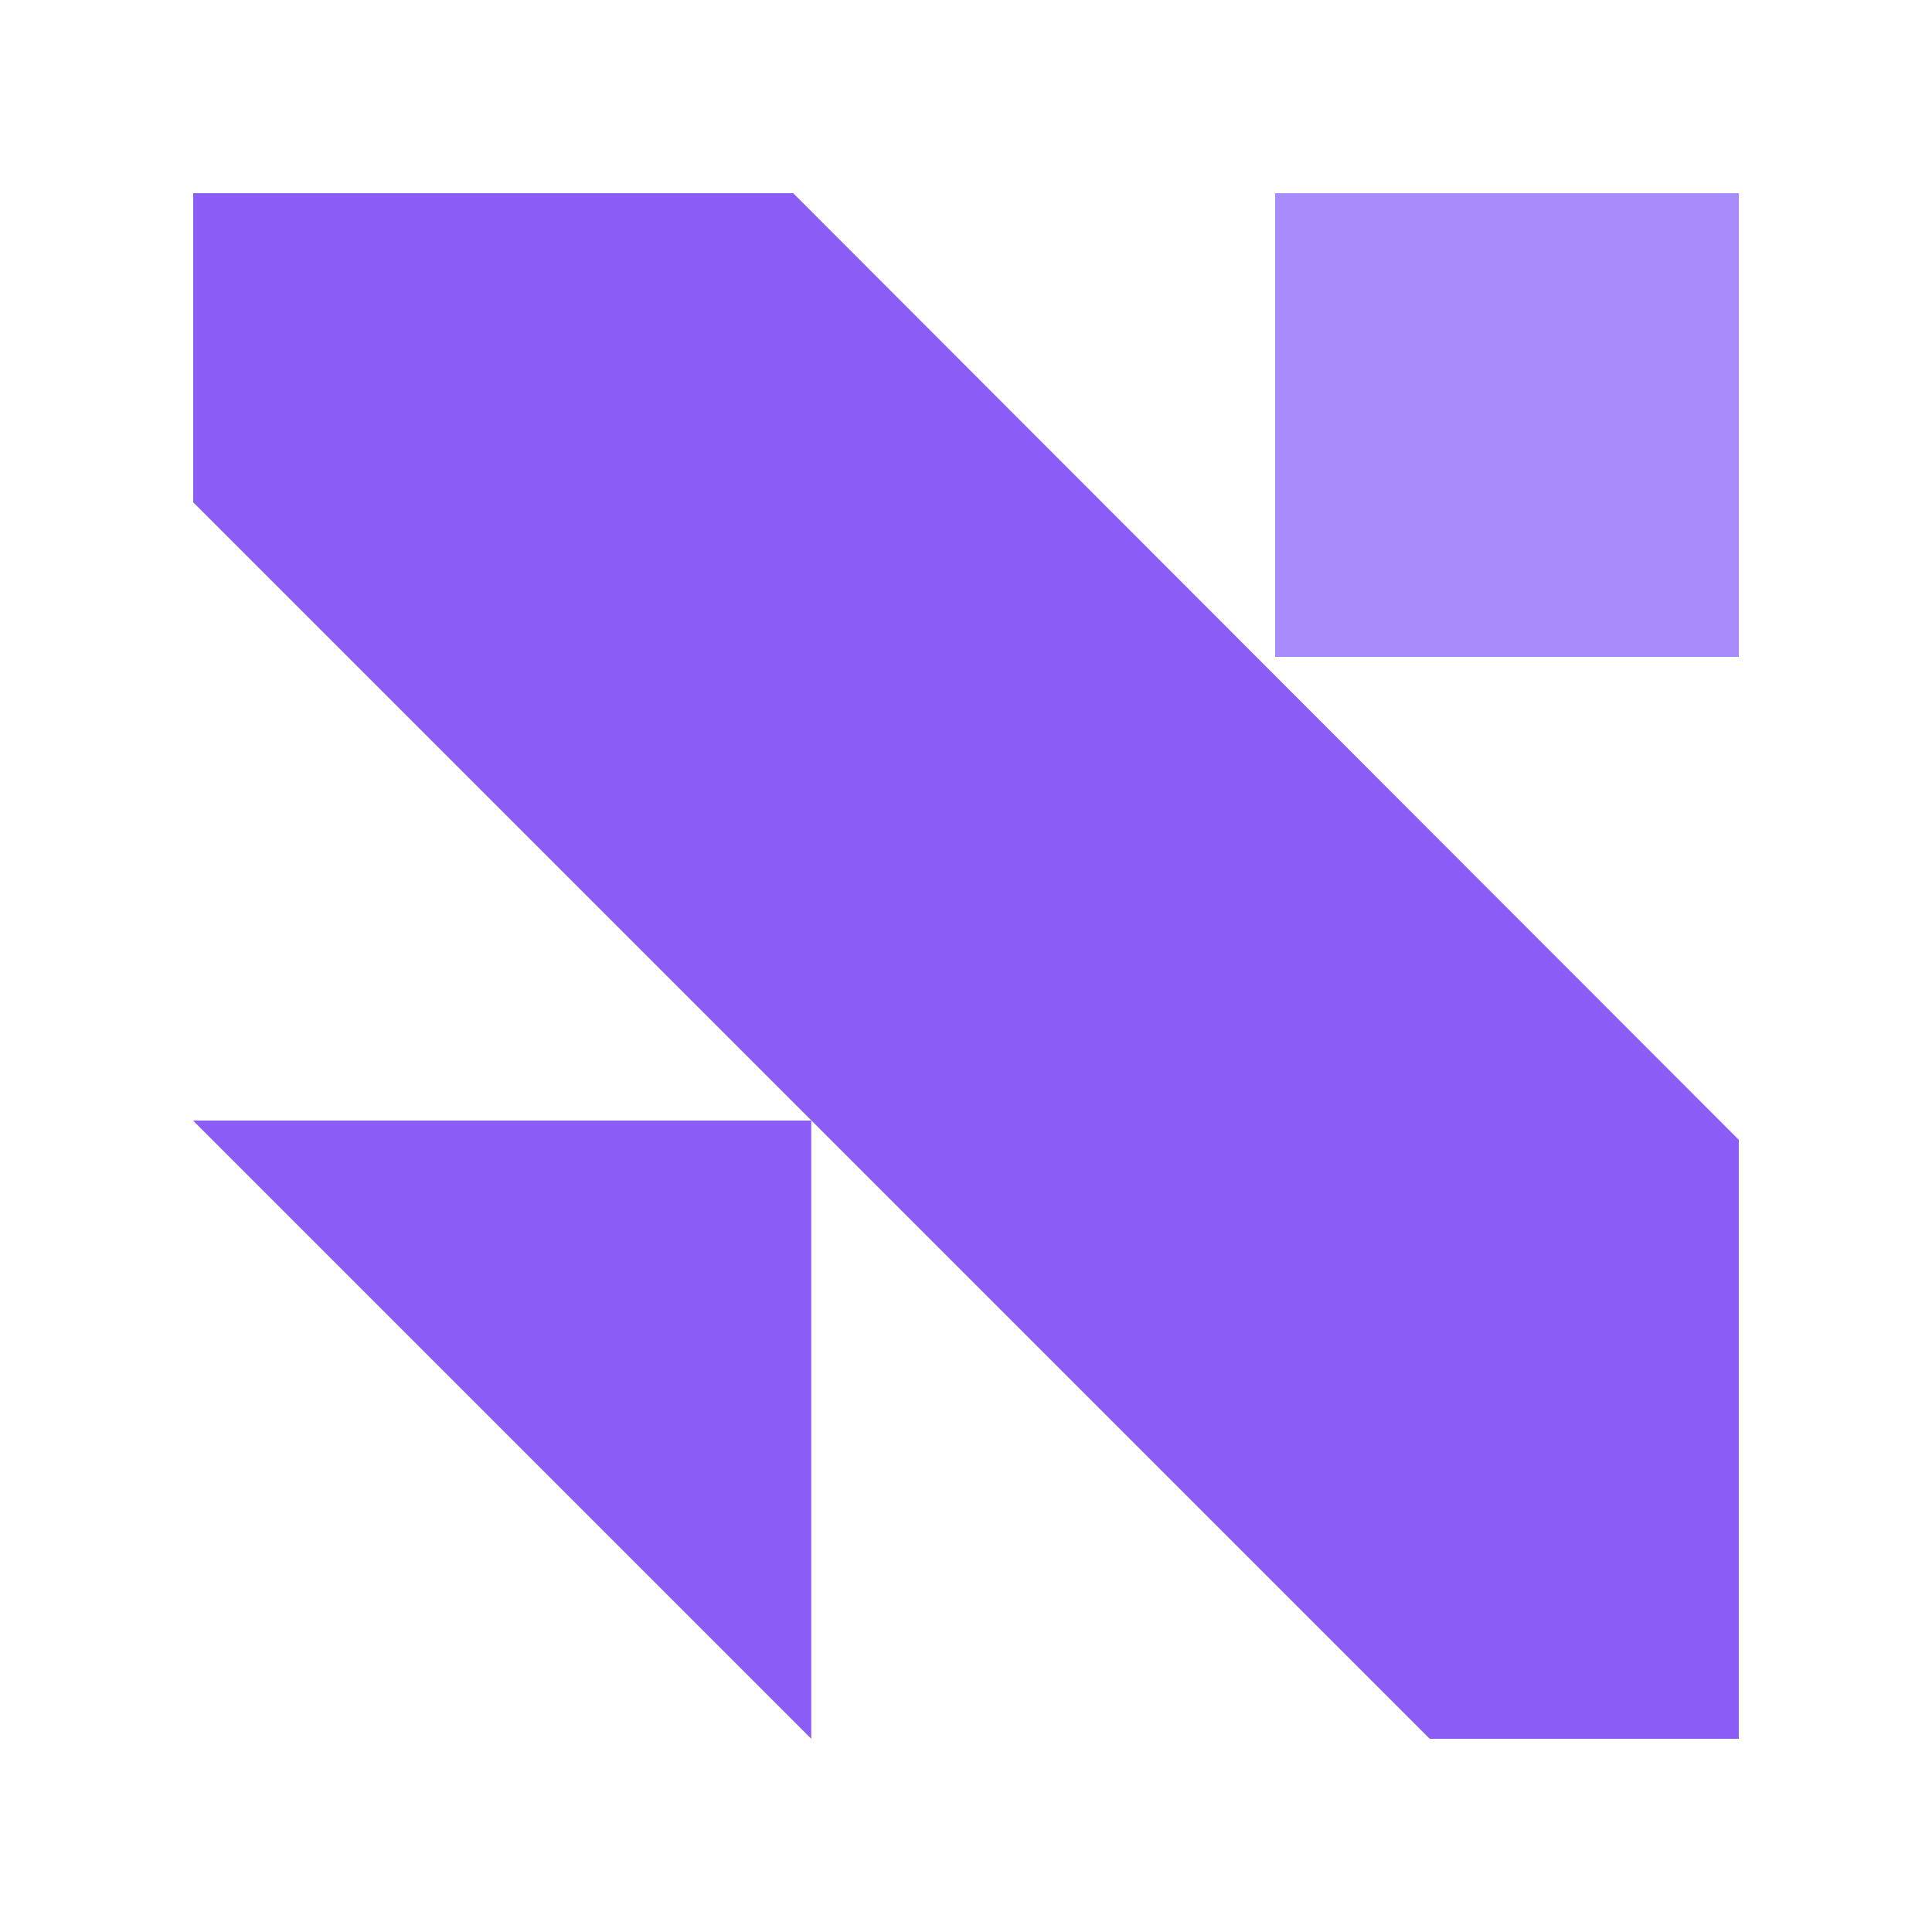 <svg width="20" height="20" viewBox="0 0 20 20" fill="none" xmlns="http://www.w3.org/2000/svg">
<path fill-rule="evenodd" clip-rule="evenodd" d="M8.211 2H2V5.2L14.8 18H18V11.8L8.211 2Z" fill="#8B5CF6"/>
<path d="M18 2L13.2 2L13.2 6.8L18 6.8L18 2Z" fill="#A78BFA"/>
<path d="M8.398 11.6L1.998 11.6L8.398 18L8.398 11.6Z" fill="#8B5CF6"/>
</svg>
